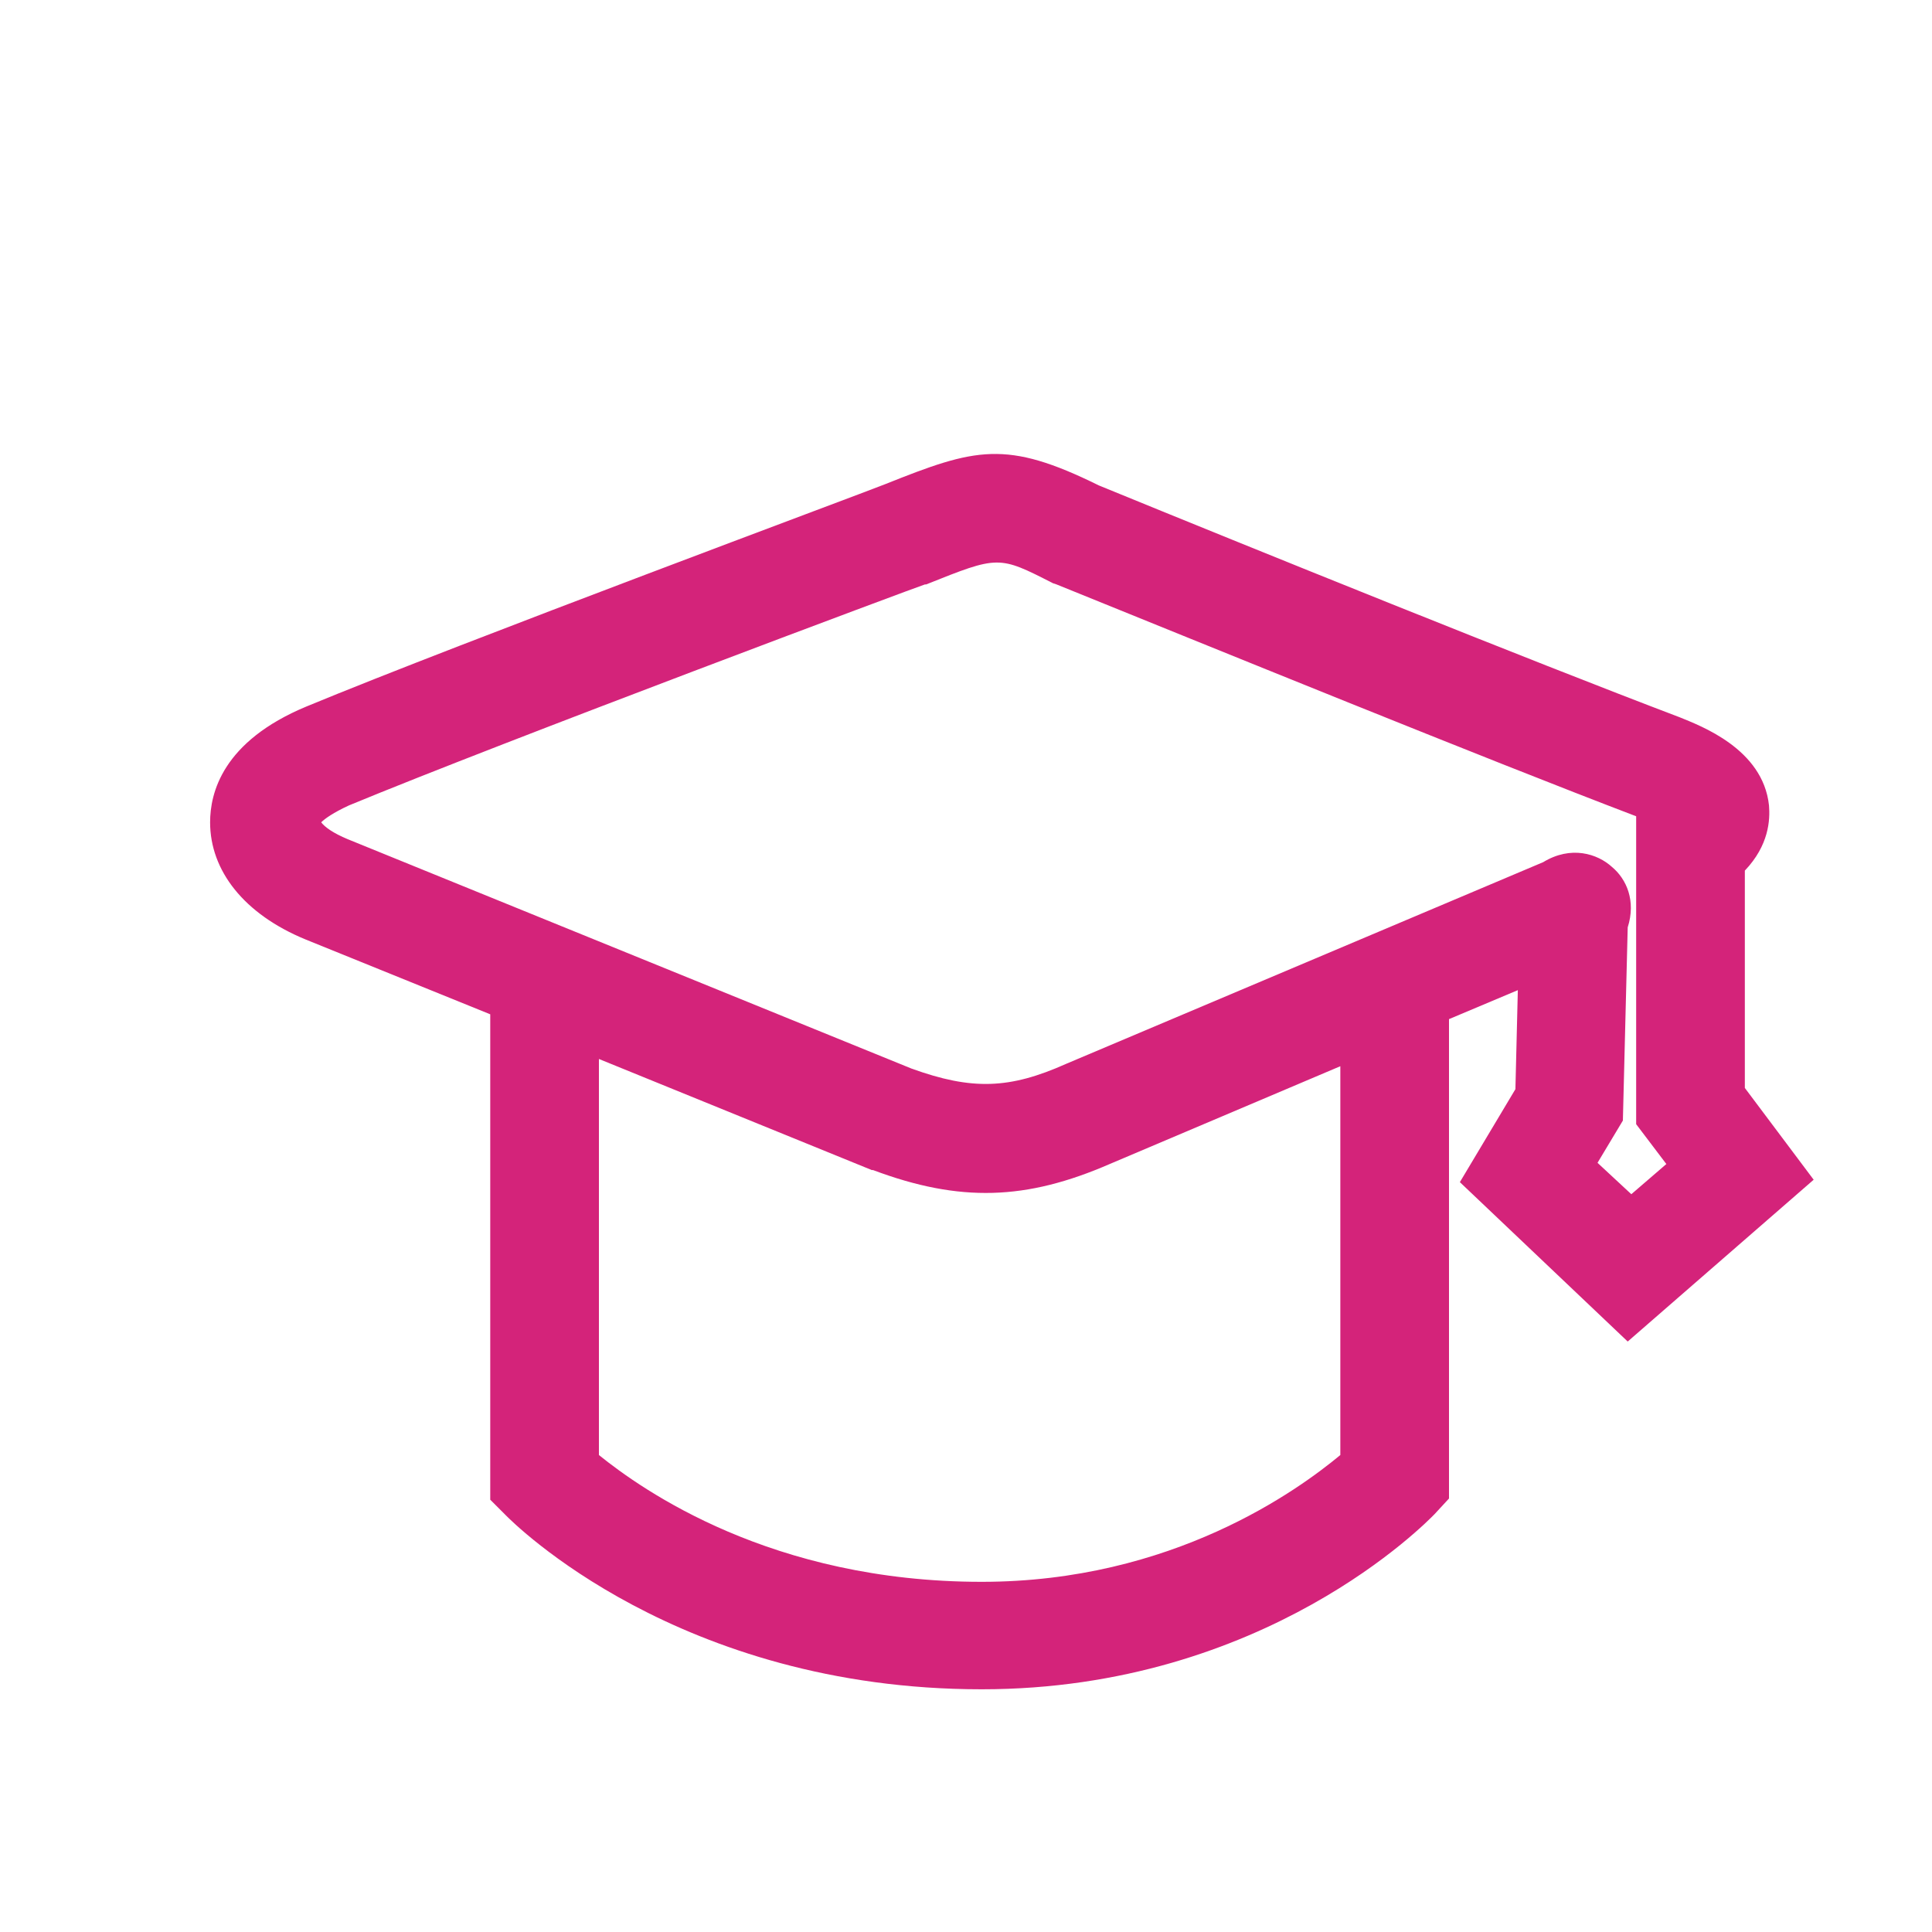 <?xml version="1.0" standalone="no"?><!DOCTYPE svg PUBLIC "-//W3C//DTD SVG 1.1//EN" "http://www.w3.org/Graphics/SVG/1.1/DTD/svg11.dtd"><svg t="1594002520908" class="icon" viewBox="0 0 1024 1024" version="1.1" xmlns="http://www.w3.org/2000/svg" p-id="12415" xmlns:xlink="http://www.w3.org/1999/xlink" width="200" height="200"><defs><style type="text/css"></style></defs><path d="M924.8 576.64v-115.2c12.8-13.44 13.44-26.88 12.8-34.56-3.2-30.08-36.48-42.24-47.36-46.72-79.36-30.08-226.56-89.6-307.84-122.88-49.28-24.32-65.28-19.84-113.28-0.64-12.8 5.12-224.64 83.84-306.56 117.76-44.8 18.56-51.2 46.08-51.2 61.44 0 25.6 17.92 48.64 50.56 62.08L259.84 537.6v257.28l8.32 8.32c3.84 3.84 91.52 92.16 252.16 92.16 150.4 0 236.16-88.96 240-92.8l7.68-8.32V540.16l36.48-15.36-1.28 52.48-29.44 49.28 88.96 84.48 98.56-85.76-36.48-48.64zM710.4 771.2c-22.4 18.56-88.96 67.2-190.08 67.2-111.36 0-179.84-48.64-202.88-67.2V561.28l144.64 58.88h0.64c46.08 17.28 81.28 16 125.44-3.2l122.24-51.84v206.08z m154.24-138.24l-17.92-16.64 13.44-22.4 2.56-102.4c4.48-14.08-0.64-25.6-8.32-32-7.68-7.04-21.76-11.52-36.48-2.56L565.12 563.84c-30.08 13.44-49.92 14.08-81.92 2.56l-298.88-121.6c-7.68-3.2-12.16-6.4-14.08-8.96 1.92-1.92 6.4-5.12 14.72-8.96 81.92-33.92 302.72-116.48 305.28-117.12h0.64c38.4-15.36 38.4-15.36 67.2-0.64l1.92 0.64c80.64 32.64 226.56 92.16 307.2 122.88v163.2l16 21.12-18.56 16z" p-id="12416" fill="#d4237a"></path></svg>
